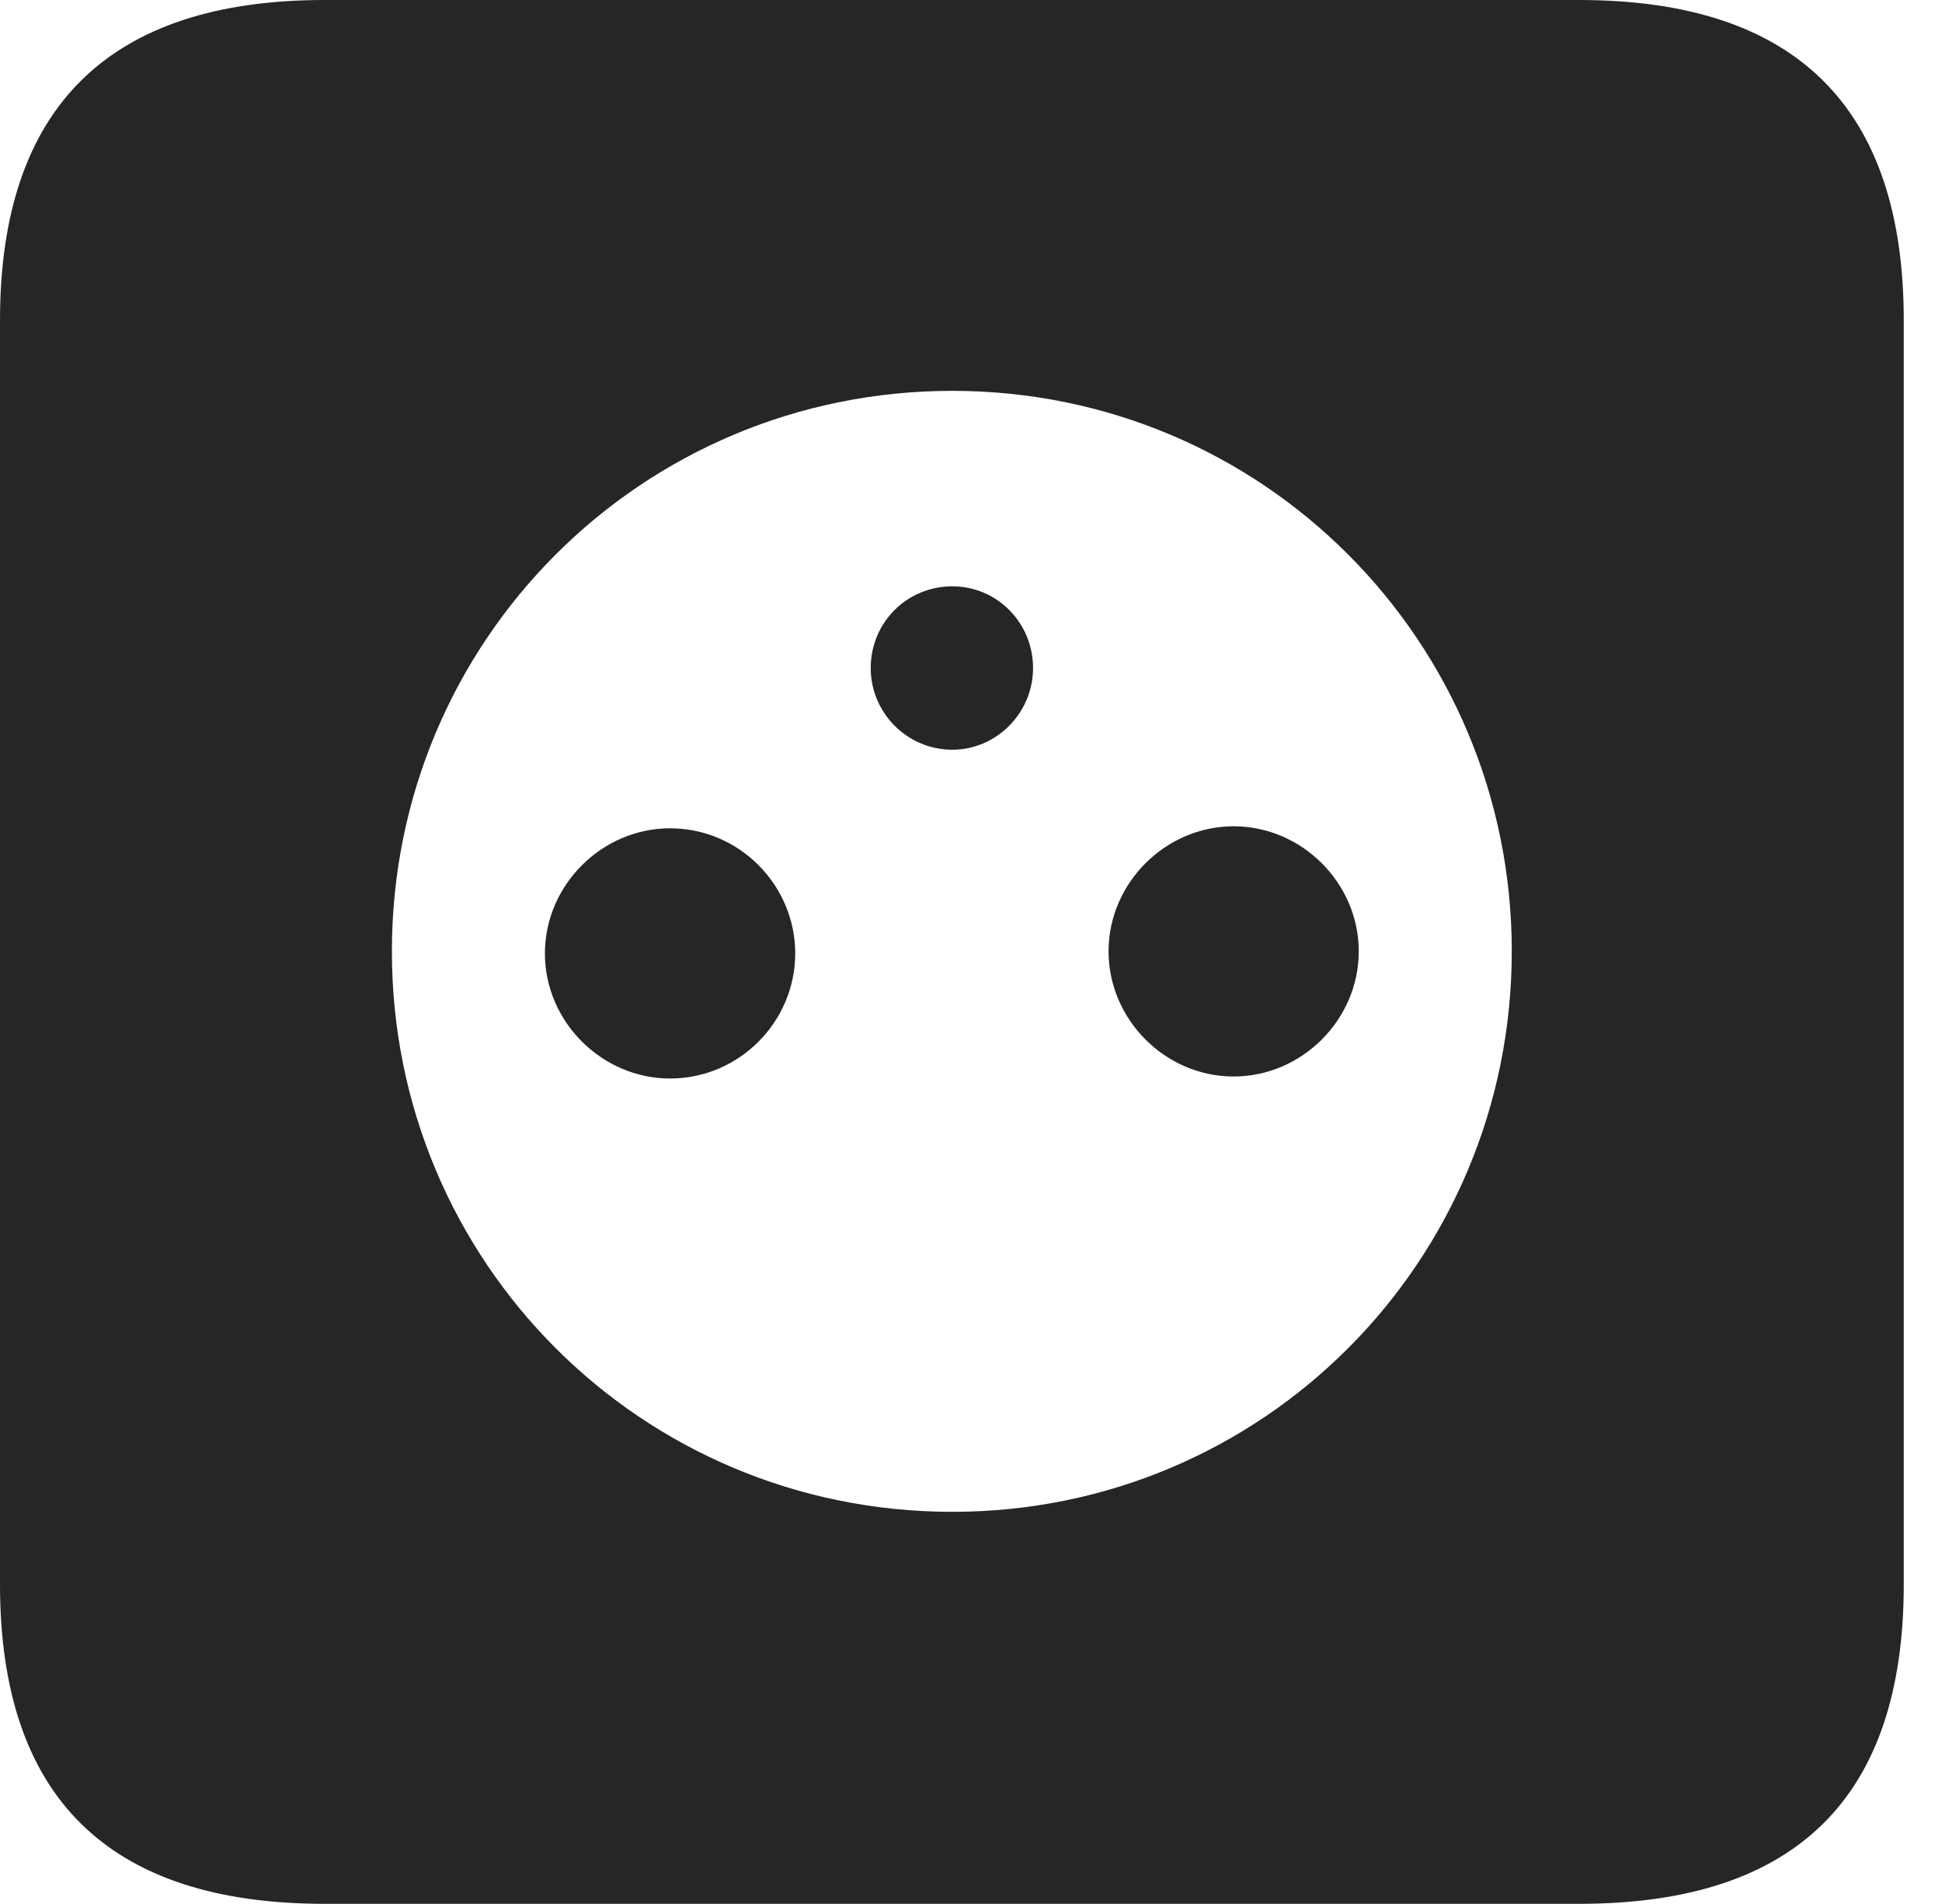 <?xml version="1.0" encoding="UTF-8"?>
<!--Generator: Apple Native CoreSVG 326-->
<!DOCTYPE svg
PUBLIC "-//W3C//DTD SVG 1.1//EN"
       "http://www.w3.org/Graphics/SVG/1.1/DTD/svg11.dtd">
<svg version="1.1" xmlns="http://www.w3.org/2000/svg" xmlns:xlink="http://www.w3.org/1999/xlink" viewBox="0 0 18.34 17.979">
 <g>
  <rect height="17.979" opacity="0" width="18.34" x="0" y="0"/>
  <path d="M17.979 3.027L17.979 14.961C17.979 16.973 16.963 17.979 14.912 17.979L3.066 17.979C1.025 17.979 0 16.973 0 14.961L0 3.027C0 1.016 1.025 0 3.066 0L14.912 0C16.963 0 17.979 1.016 17.979 3.027ZM3.701 8.984C3.701 11.914 6.055 14.277 8.994 14.277C11.924 14.277 14.277 11.914 14.277 8.984C14.277 6.055 11.924 3.691 8.994 3.691C6.055 3.691 3.701 6.055 3.701 8.984ZM7.51 9.004C7.51 9.648 6.982 10.185 6.328 10.185C5.684 10.185 5.146 9.648 5.146 9.004C5.146 8.359 5.684 7.822 6.328 7.822C6.982 7.822 7.51 8.359 7.51 9.004ZM12.832 8.984C12.832 9.629 12.295 10.166 11.65 10.166C11.006 10.166 10.469 9.629 10.469 8.984C10.469 8.34 11.006 7.803 11.65 7.803C12.295 7.803 12.832 8.34 12.832 8.984ZM9.756 6.309C9.756 6.729 9.414 7.08 8.994 7.08C8.564 7.08 8.223 6.729 8.223 6.309C8.223 5.879 8.564 5.537 8.994 5.537C9.414 5.537 9.756 5.879 9.756 6.309Z" fill="black" fill-opacity="0.85"/>
 </g>
</svg>

